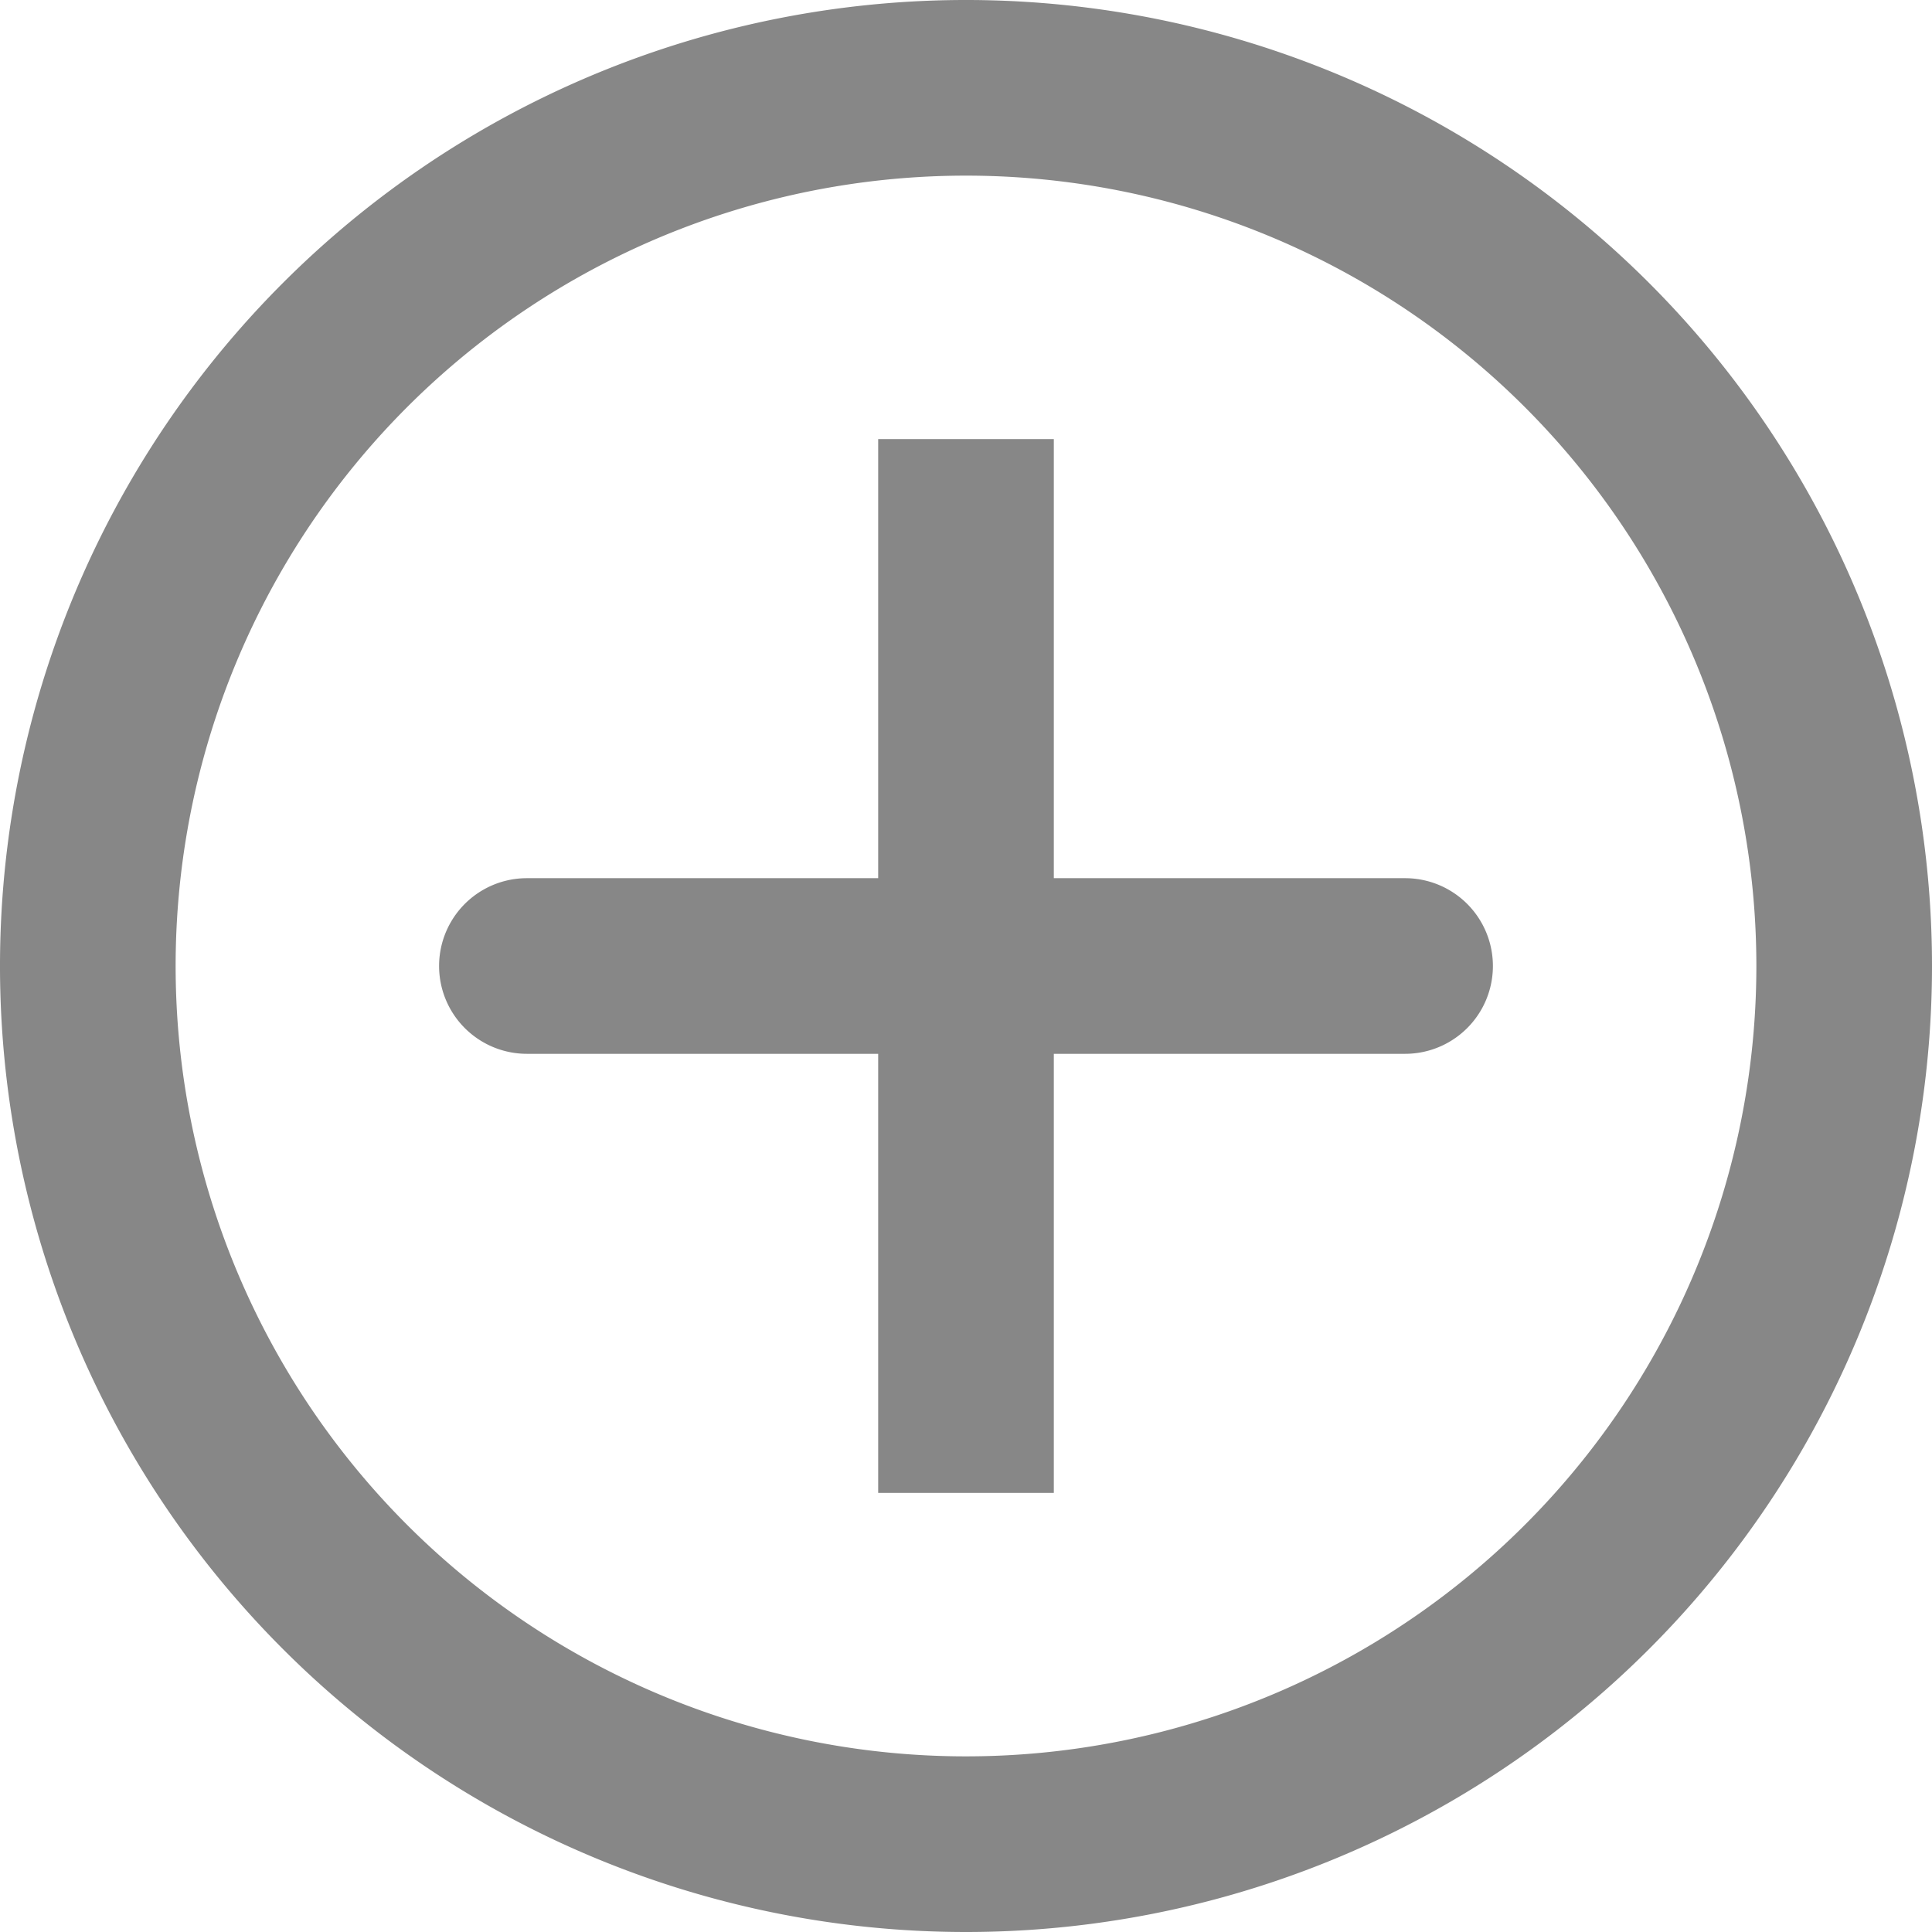 <svg id="增加" xmlns="http://www.w3.org/2000/svg" width="22" height="22" viewBox="0 0 22 22">
  <defs>
    <style>
      .cls-1 {
        fill: #878787;
        fill-rule: evenodd;
      }
    </style>
  </defs>
  <path id="icon" class="cls-1" d="M1367,439a11,11,0,1,1,11-11A11,11,0,0,1,1367,439Zm0-20a9,9,0,1,0,9,9A9,9,0,0,0,1367,419Z" transform="translate(-1356 -417)"/>
  <path id="矩形_1" data-name="矩形 1" class="cls-1" d="M1372,429h-4v5h-2v-5h-4a1,1,0,0,1,0-2h4v-5h2v5h4A1,1,0,0,1,1372,429Z" transform="translate(-1356 -417)"/>
</svg>
